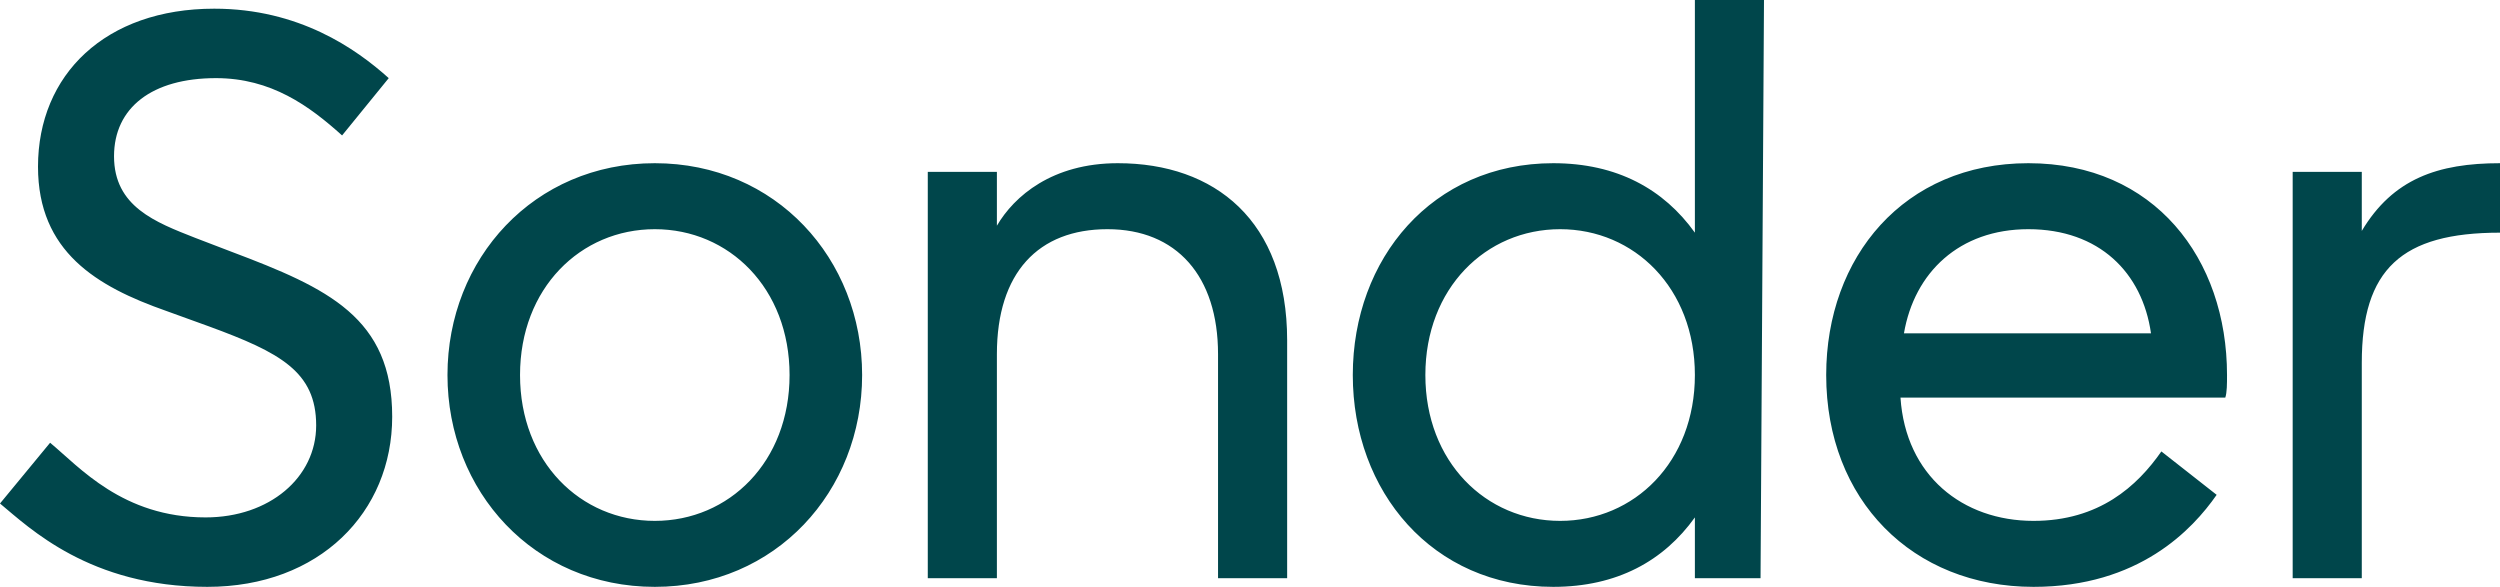 <svg xmlns="http://www.w3.org/2000/svg" width="213" height="50" viewBox="0 0 213 50" fill="none">
<path d="M172.814 19.527C178.849 19.527 182.529 23.225 183.265 28.402H162.216C163.099 23.225 166.926 19.527 172.814 19.527ZM132.923 44.379C126.593 44.379 121.441 39.349 121.441 31.953C121.441 24.556 126.593 19.527 132.923 19.527C139.252 19.527 144.404 24.556 144.404 31.953C144.404 39.349 139.252 44.379 132.923 44.379ZM55.789 44.379C49.46 44.379 44.307 39.349 44.307 31.953C44.307 24.556 49.46 19.527 55.789 19.527C62.119 19.527 67.271 24.556 67.271 31.953C67.271 39.349 62.119 44.379 55.789 44.379ZM213 13.905C207.701 13.905 203.874 15.237 201.224 19.675V14.645H195.336V49.26H201.224V30.917C201.224 22.929 204.61 19.823 213 19.823V13.905ZM172.814 13.905C162.216 13.905 155.592 21.893 155.592 31.953C155.592 42.603 162.952 50 173.256 50C182.235 50 186.798 45.118 188.859 42.16L184.149 38.462C182.088 41.42 178.849 44.379 173.256 44.379C167.22 44.379 162.363 40.532 161.921 33.876H189.595C189.742 33.432 189.742 32.692 189.742 31.953C189.742 22.041 183.56 13.905 172.814 13.905ZM95.239 13.905C89.645 13.905 86.407 16.716 84.935 19.231V14.645H79.047V49.26H84.935V30.177C84.935 23.225 88.468 19.527 94.356 19.527C100.244 19.527 103.777 23.521 103.777 30.177V49.26H109.665V28.994C109.665 18.787 103.482 13.905 95.239 13.905ZM55.789 13.905C45.485 13.905 38.125 22.041 38.125 31.953C38.125 41.864 45.485 50 55.789 50C66.093 50 73.453 41.864 73.453 31.953C73.453 22.041 66.093 13.905 55.789 13.905ZM16.634 20.266C13.248 18.935 9.715 17.604 9.715 13.314C9.715 9.172 12.954 6.657 18.4 6.657C23.111 6.657 26.349 9.024 29.146 11.539L33.12 6.657C30.323 4.142 25.466 0.74 18.253 0.74C8.979 0.74 3.238 6.361 3.238 14.201C3.238 21.45 8.243 24.408 14.131 26.479L17.811 27.811C23.847 30.03 26.938 31.657 26.938 36.243C26.938 40.681 22.963 44.083 17.517 44.083C10.451 44.083 6.771 39.793 4.269 37.722L0 42.899C2.502 44.97 7.654 50 17.664 50C27.232 50 33.415 43.639 33.415 35.503C33.415 27.071 27.968 24.556 19.725 21.45L16.634 20.266ZM144.404 19.823C141.755 16.124 137.78 13.905 132.334 13.905C122.03 13.905 115.258 22.041 115.258 31.953C115.258 41.864 122.03 50 132.334 50C137.78 50 141.755 47.781 144.404 44.083V49.26H149.998L150.292 0H144.404V19.823Z" fill="#00464B"/>
</svg>